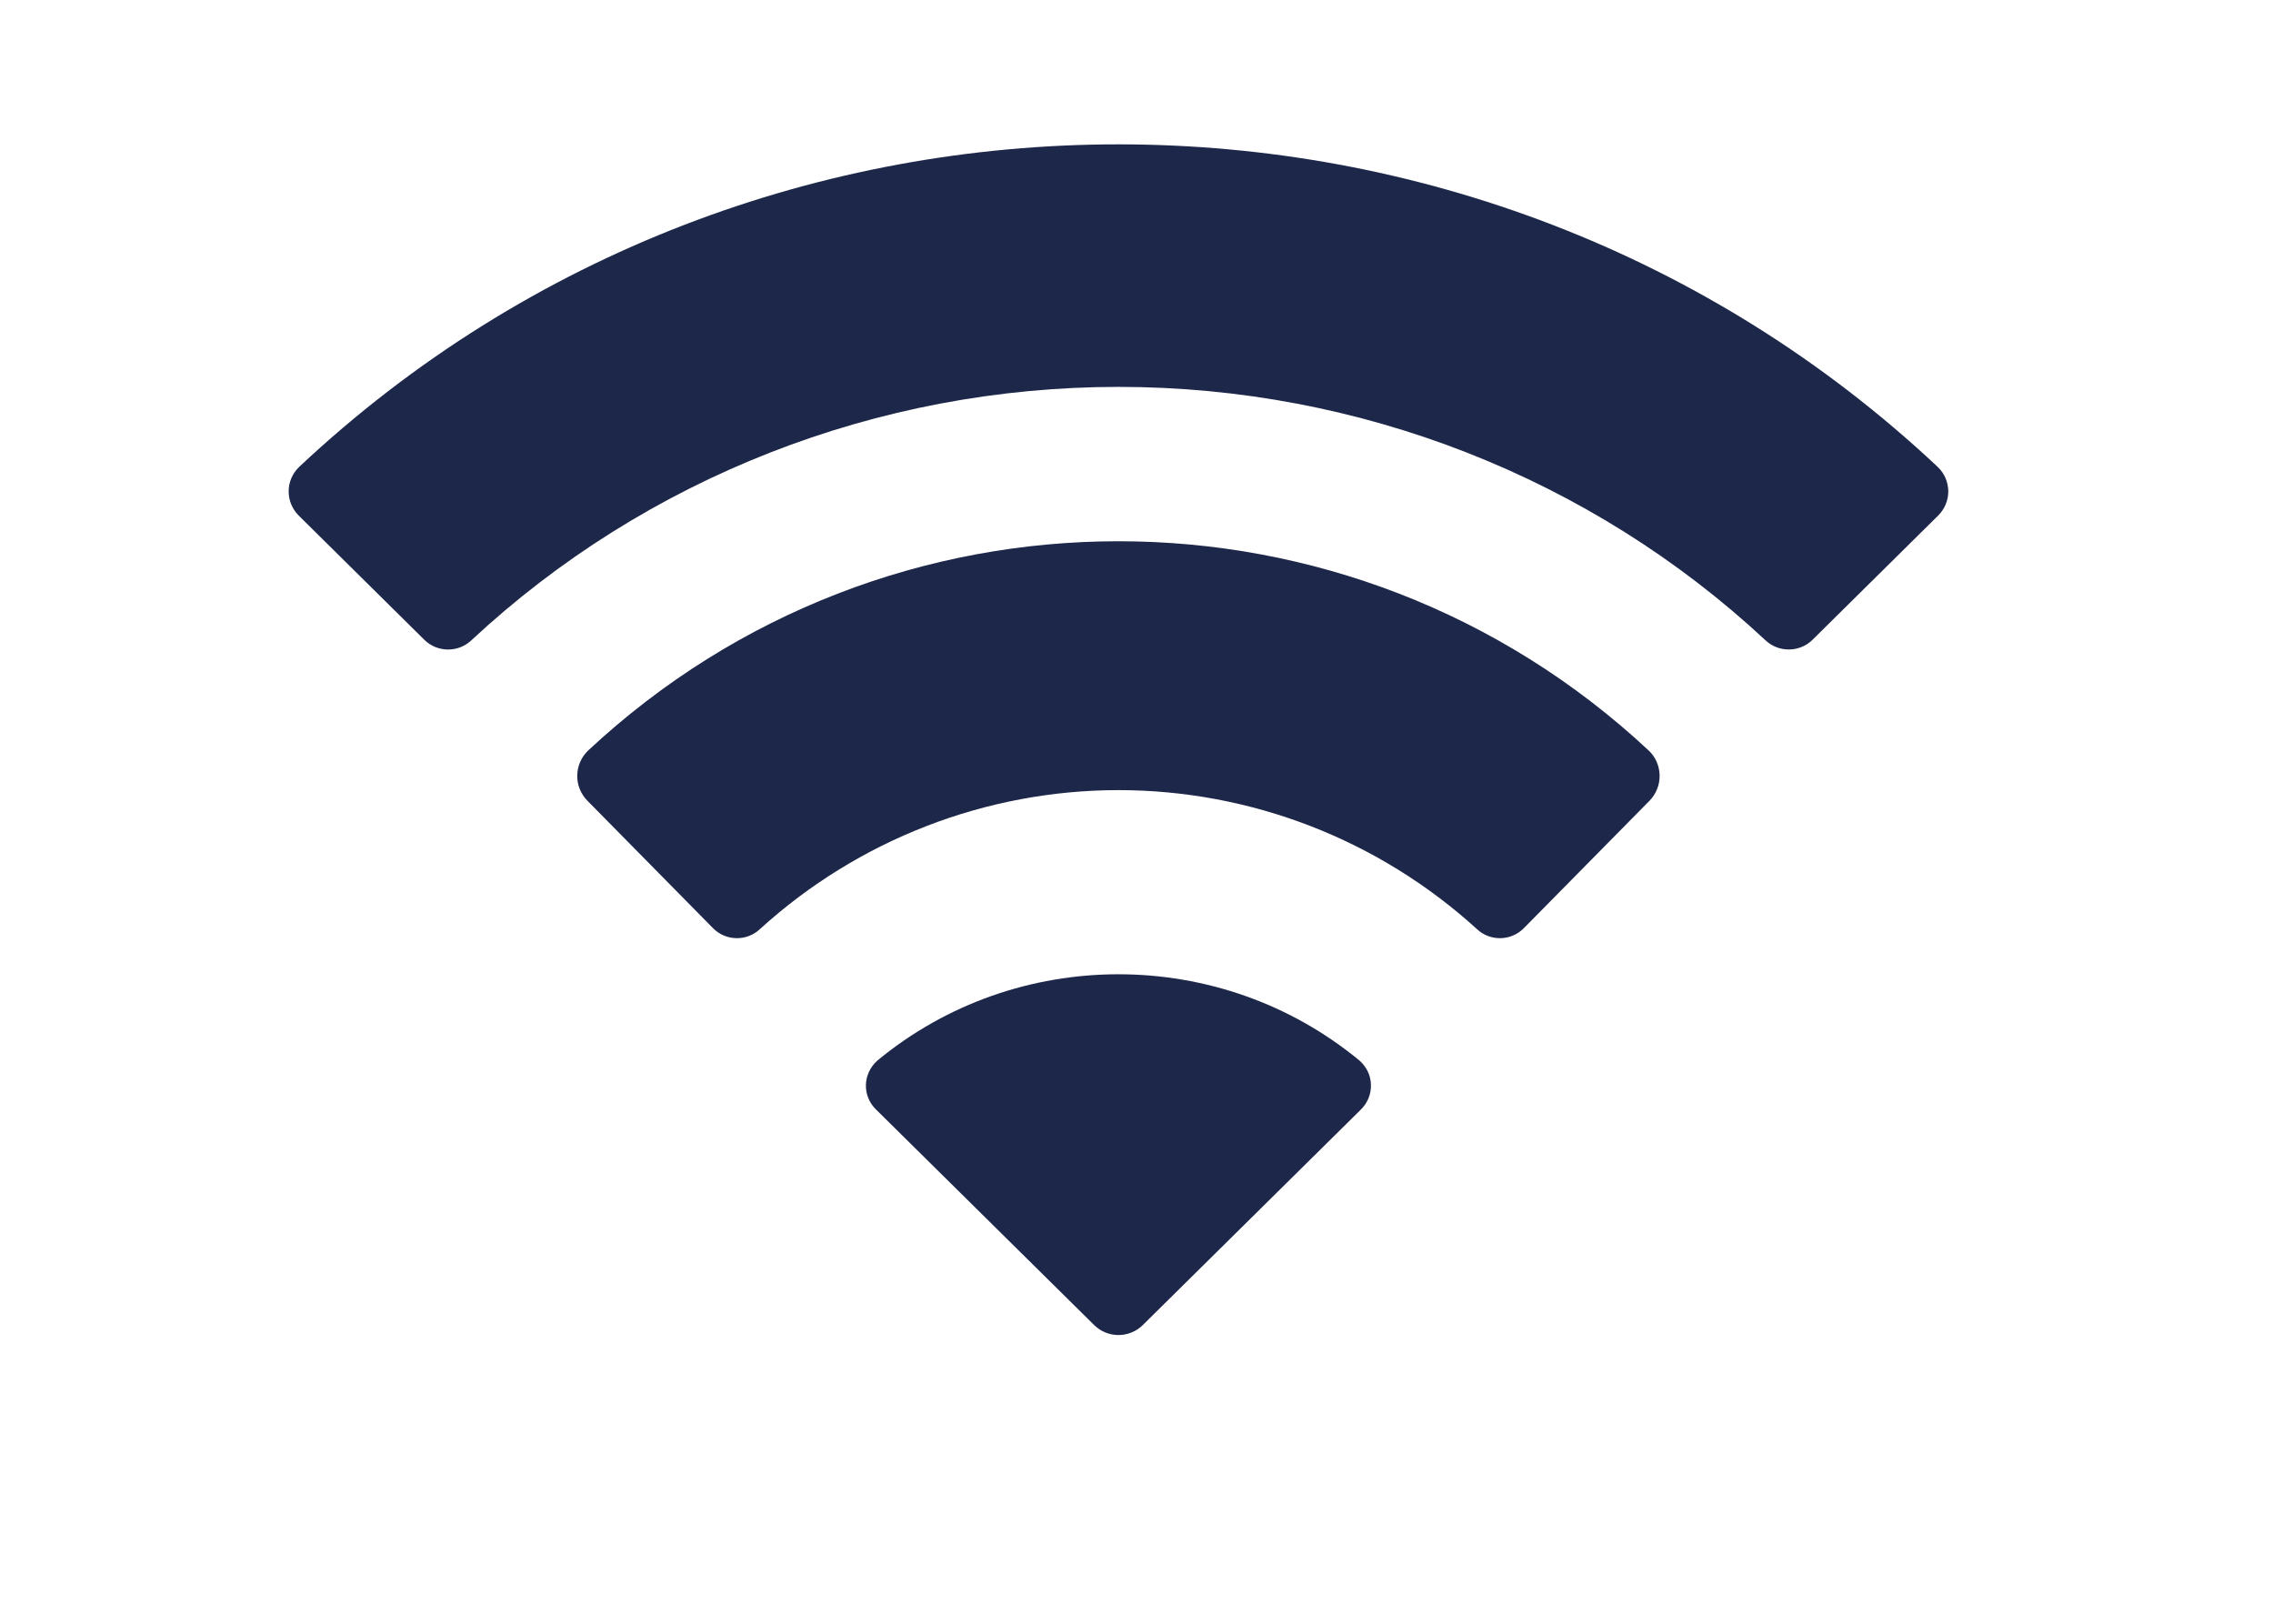 <svg width="21" height="15" viewBox="0 0 21 15" fill="none" xmlns="http://www.w3.org/2000/svg">
<g id="Wifi">
<path id="Wifi_2" fill-rule="evenodd" clip-rule="evenodd" d="M10.334 3.574C12.558 3.574 14.698 4.412 16.31 5.914C16.432 6.03 16.626 6.028 16.745 5.911L17.906 4.763C17.967 4.703 18 4.622 18 4.538C17.999 4.454 17.965 4.373 17.903 4.314C13.671 0.34 6.995 0.34 2.763 4.314C2.702 4.373 2.667 4.454 2.667 4.538C2.666 4.622 2.7 4.703 2.76 4.763L3.921 5.911C4.041 6.029 4.235 6.03 4.356 5.914C5.969 4.412 8.109 3.574 10.334 3.574ZM10.332 7.299C11.556 7.299 12.736 7.756 13.643 8.581C13.766 8.698 13.959 8.695 14.078 8.575L15.239 7.398C15.3 7.336 15.334 7.252 15.333 7.165C15.332 7.078 15.297 6.995 15.234 6.935C12.472 4.355 8.194 4.355 5.432 6.935C5.37 6.995 5.334 7.078 5.333 7.165C5.332 7.252 5.366 7.336 5.428 7.398L6.588 8.575C6.707 8.695 6.901 8.698 7.023 8.581C7.93 7.757 9.109 7.3 10.332 7.299ZM12.666 10.023C12.668 10.108 12.634 10.191 12.572 10.251L10.557 12.242C10.498 12.3 10.417 12.333 10.333 12.333C10.249 12.333 10.169 12.3 10.11 12.242L8.095 10.251C8.032 10.191 7.998 10.108 8 10.023C8.002 9.938 8.04 9.857 8.104 9.799C9.391 8.734 11.275 8.734 12.562 9.799C12.627 9.857 12.665 9.938 12.666 10.023Z" fill="#1D2749"/>
</g>
</svg>
